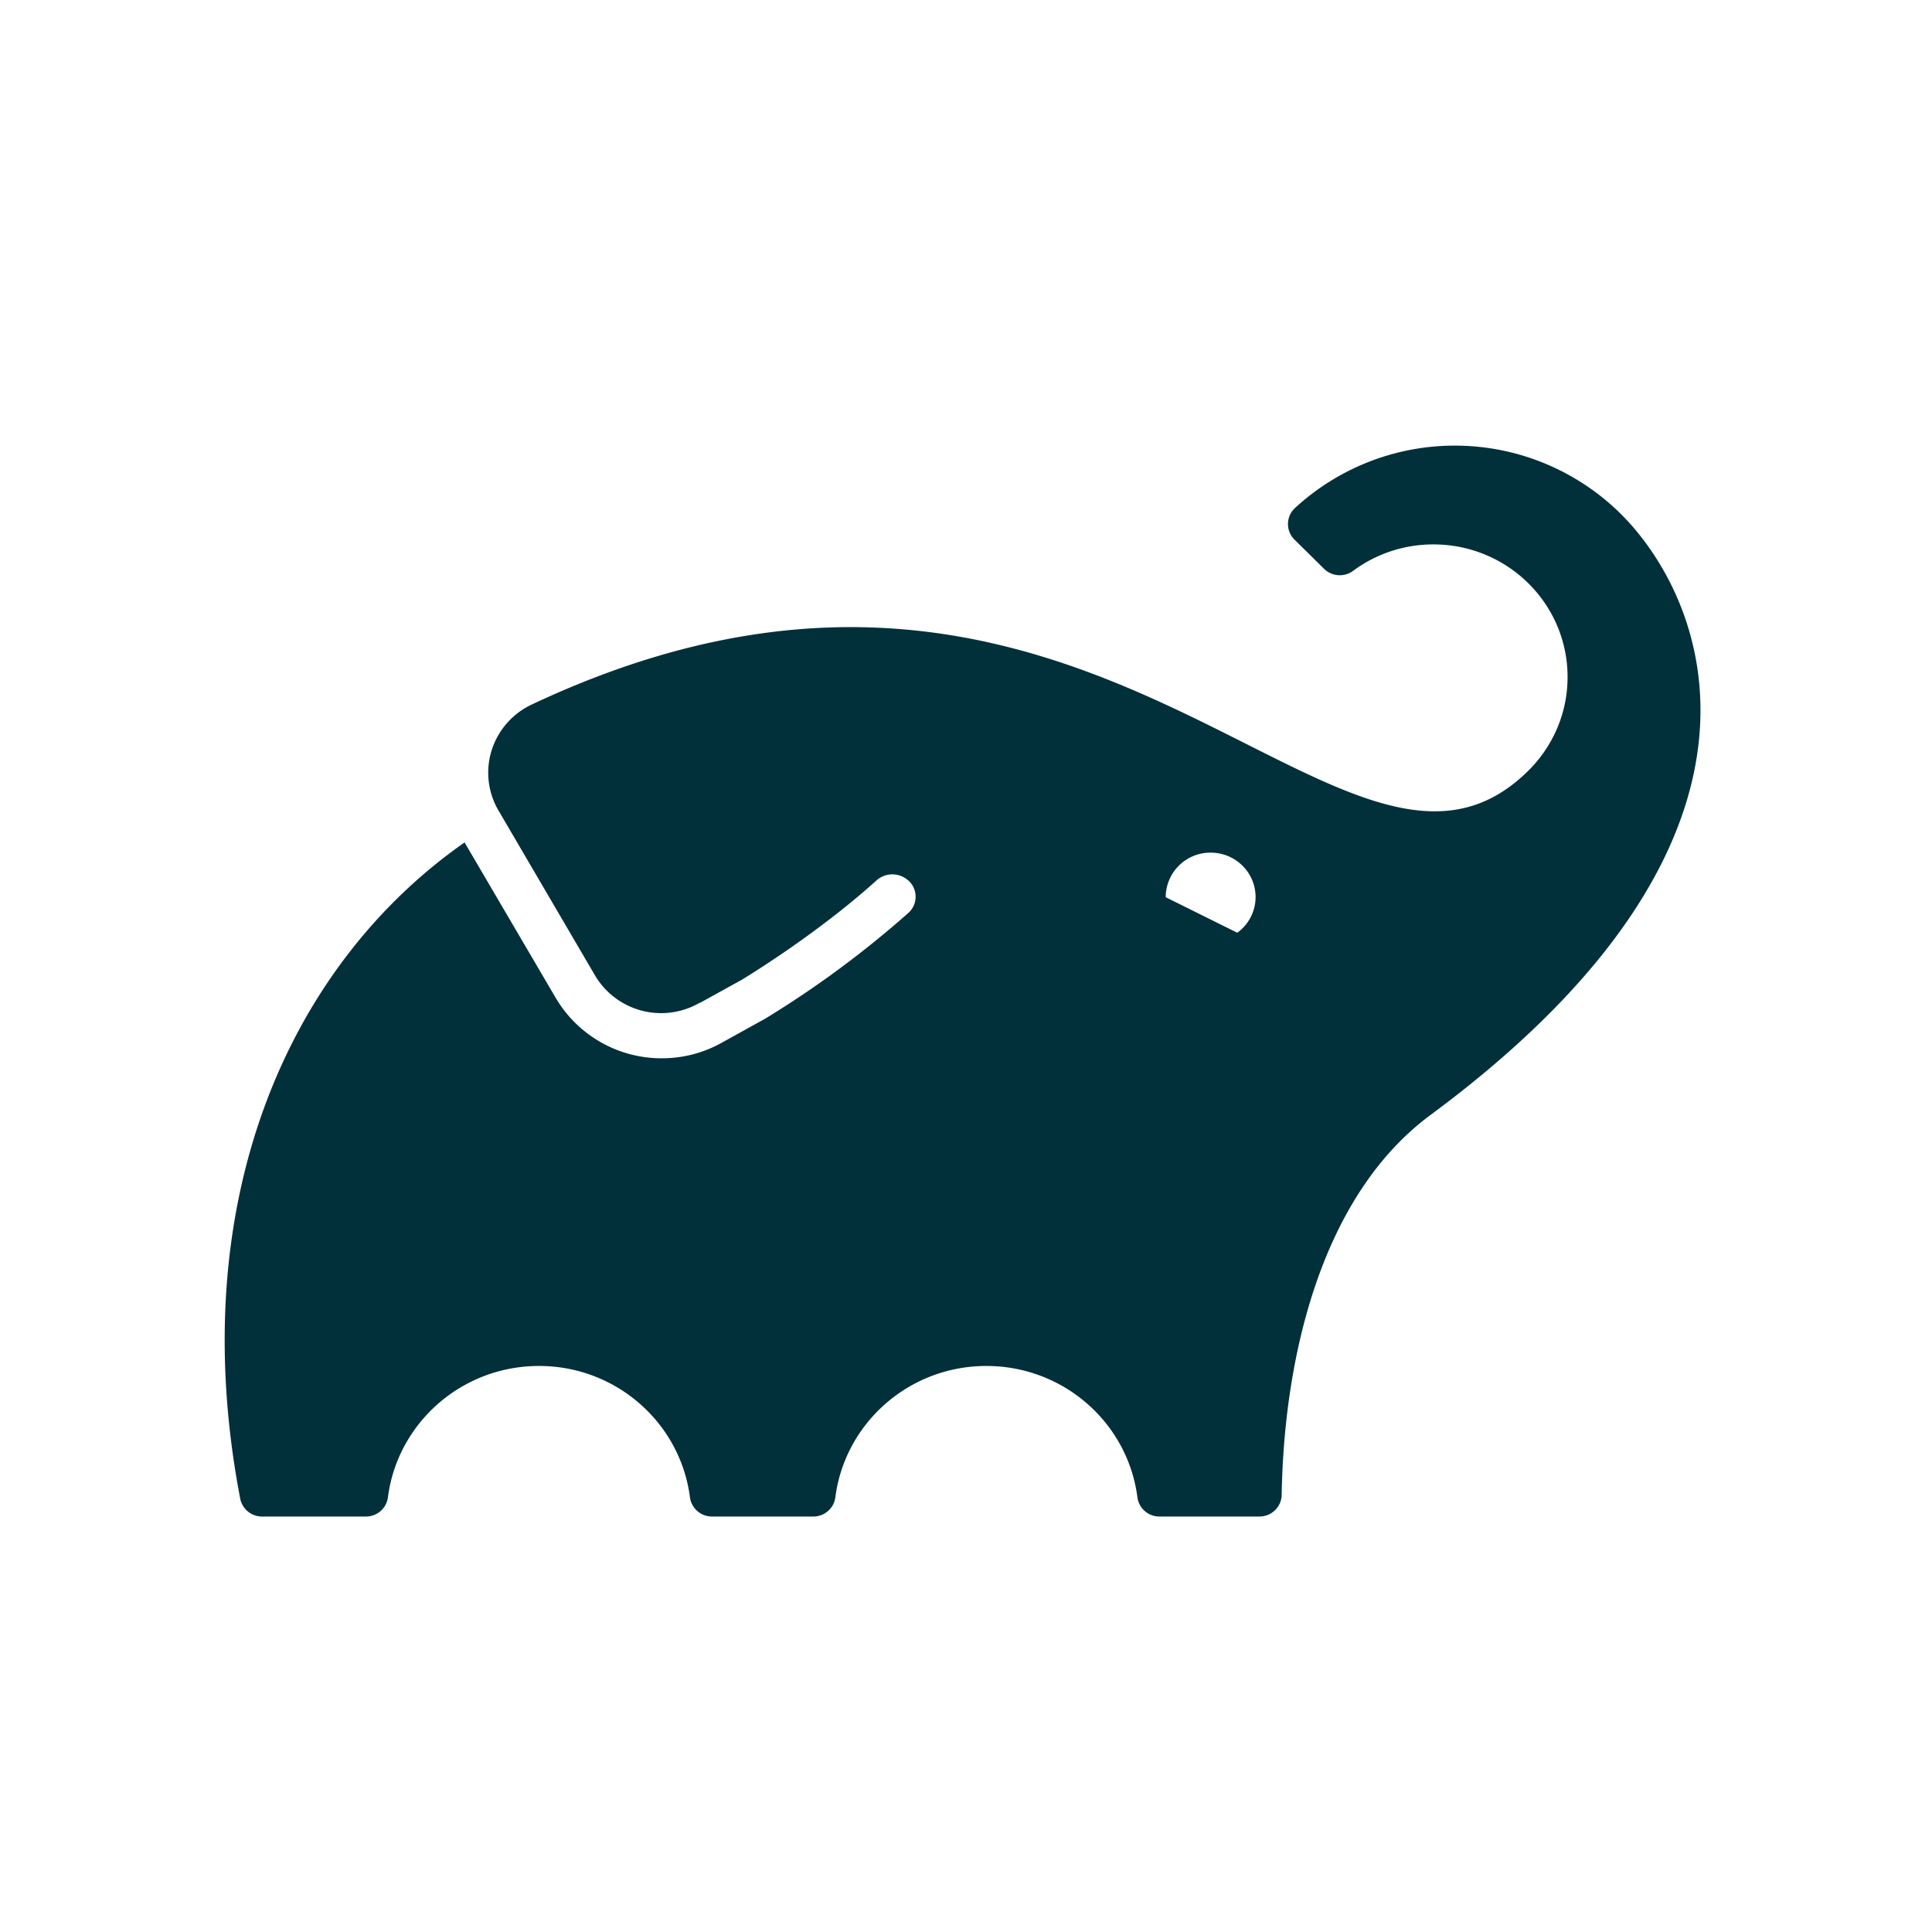 <svg width="43" height="43" viewBox="0 0 43 43" xmlns="http://www.w3.org/2000/svg" xmlns:xlink="http://www.w3.org/1999/xlink"><title>gradle</title><defs><path d="M27.538 20.76l-1.593-.791v-.004a.994.994 0 0 1 1-.988c.552 0 1 .442 1 .988 0 .326-.16.615-.407.795m8.524-9.334a5.25 5.25 0 0 0-7.239-.12.486.486 0 0 0-.011.705l.656.648a.5.5 0 0 0 .648.046 2.991 2.991 0 0 1 1.788-.588c1.648 0 2.985 1.32 2.985 2.95 0 .815-.334 1.553-.874 2.087-4.135 4.088-9.655-7.367-22.179-1.474a1.688 1.688 0 0 0-.893 1.018c-.141.448-.086.934.151 1.34l2.149 3.672a1.71 1.71 0 0 0 2.3.625l.053-.03-.042.03.953-.527s1.637-.98 3-2.212a.53.53 0 0 1 .683-.021l.002.001.004.003a.484.484 0 0 1 .023.738 22.35 22.35 0 0 1-3.183 2.352l-.032.018-.952.527c-.416.23-.87.34-1.318.34a2.734 2.734 0 0 1-2.363-1.34L10.34 18.75c-3.898 2.722-6.265 7.968-4.994 14.604a.494.494 0 0 0 .486.399h2.312c.25 0 .459-.184.49-.428.213-1.649 1.637-2.923 3.362-2.923s3.148 1.274 3.36 2.923a.494.494 0 0 0 .492.428h2.254c.25 0 .459-.184.49-.428.213-1.649 1.637-2.923 3.361-2.923 1.726 0 3.15 1.274 3.362 2.923a.493.493 0 0 0 .49.428h2.226c.27 0 .49-.215.495-.482.052-3.105.898-6.67 3.312-8.455 8.355-6.181 6.157-11.478 4.225-13.389" id="a"/></defs><use fill="#02303A" xlink:href="#a" fill-rule="evenodd"/></svg>